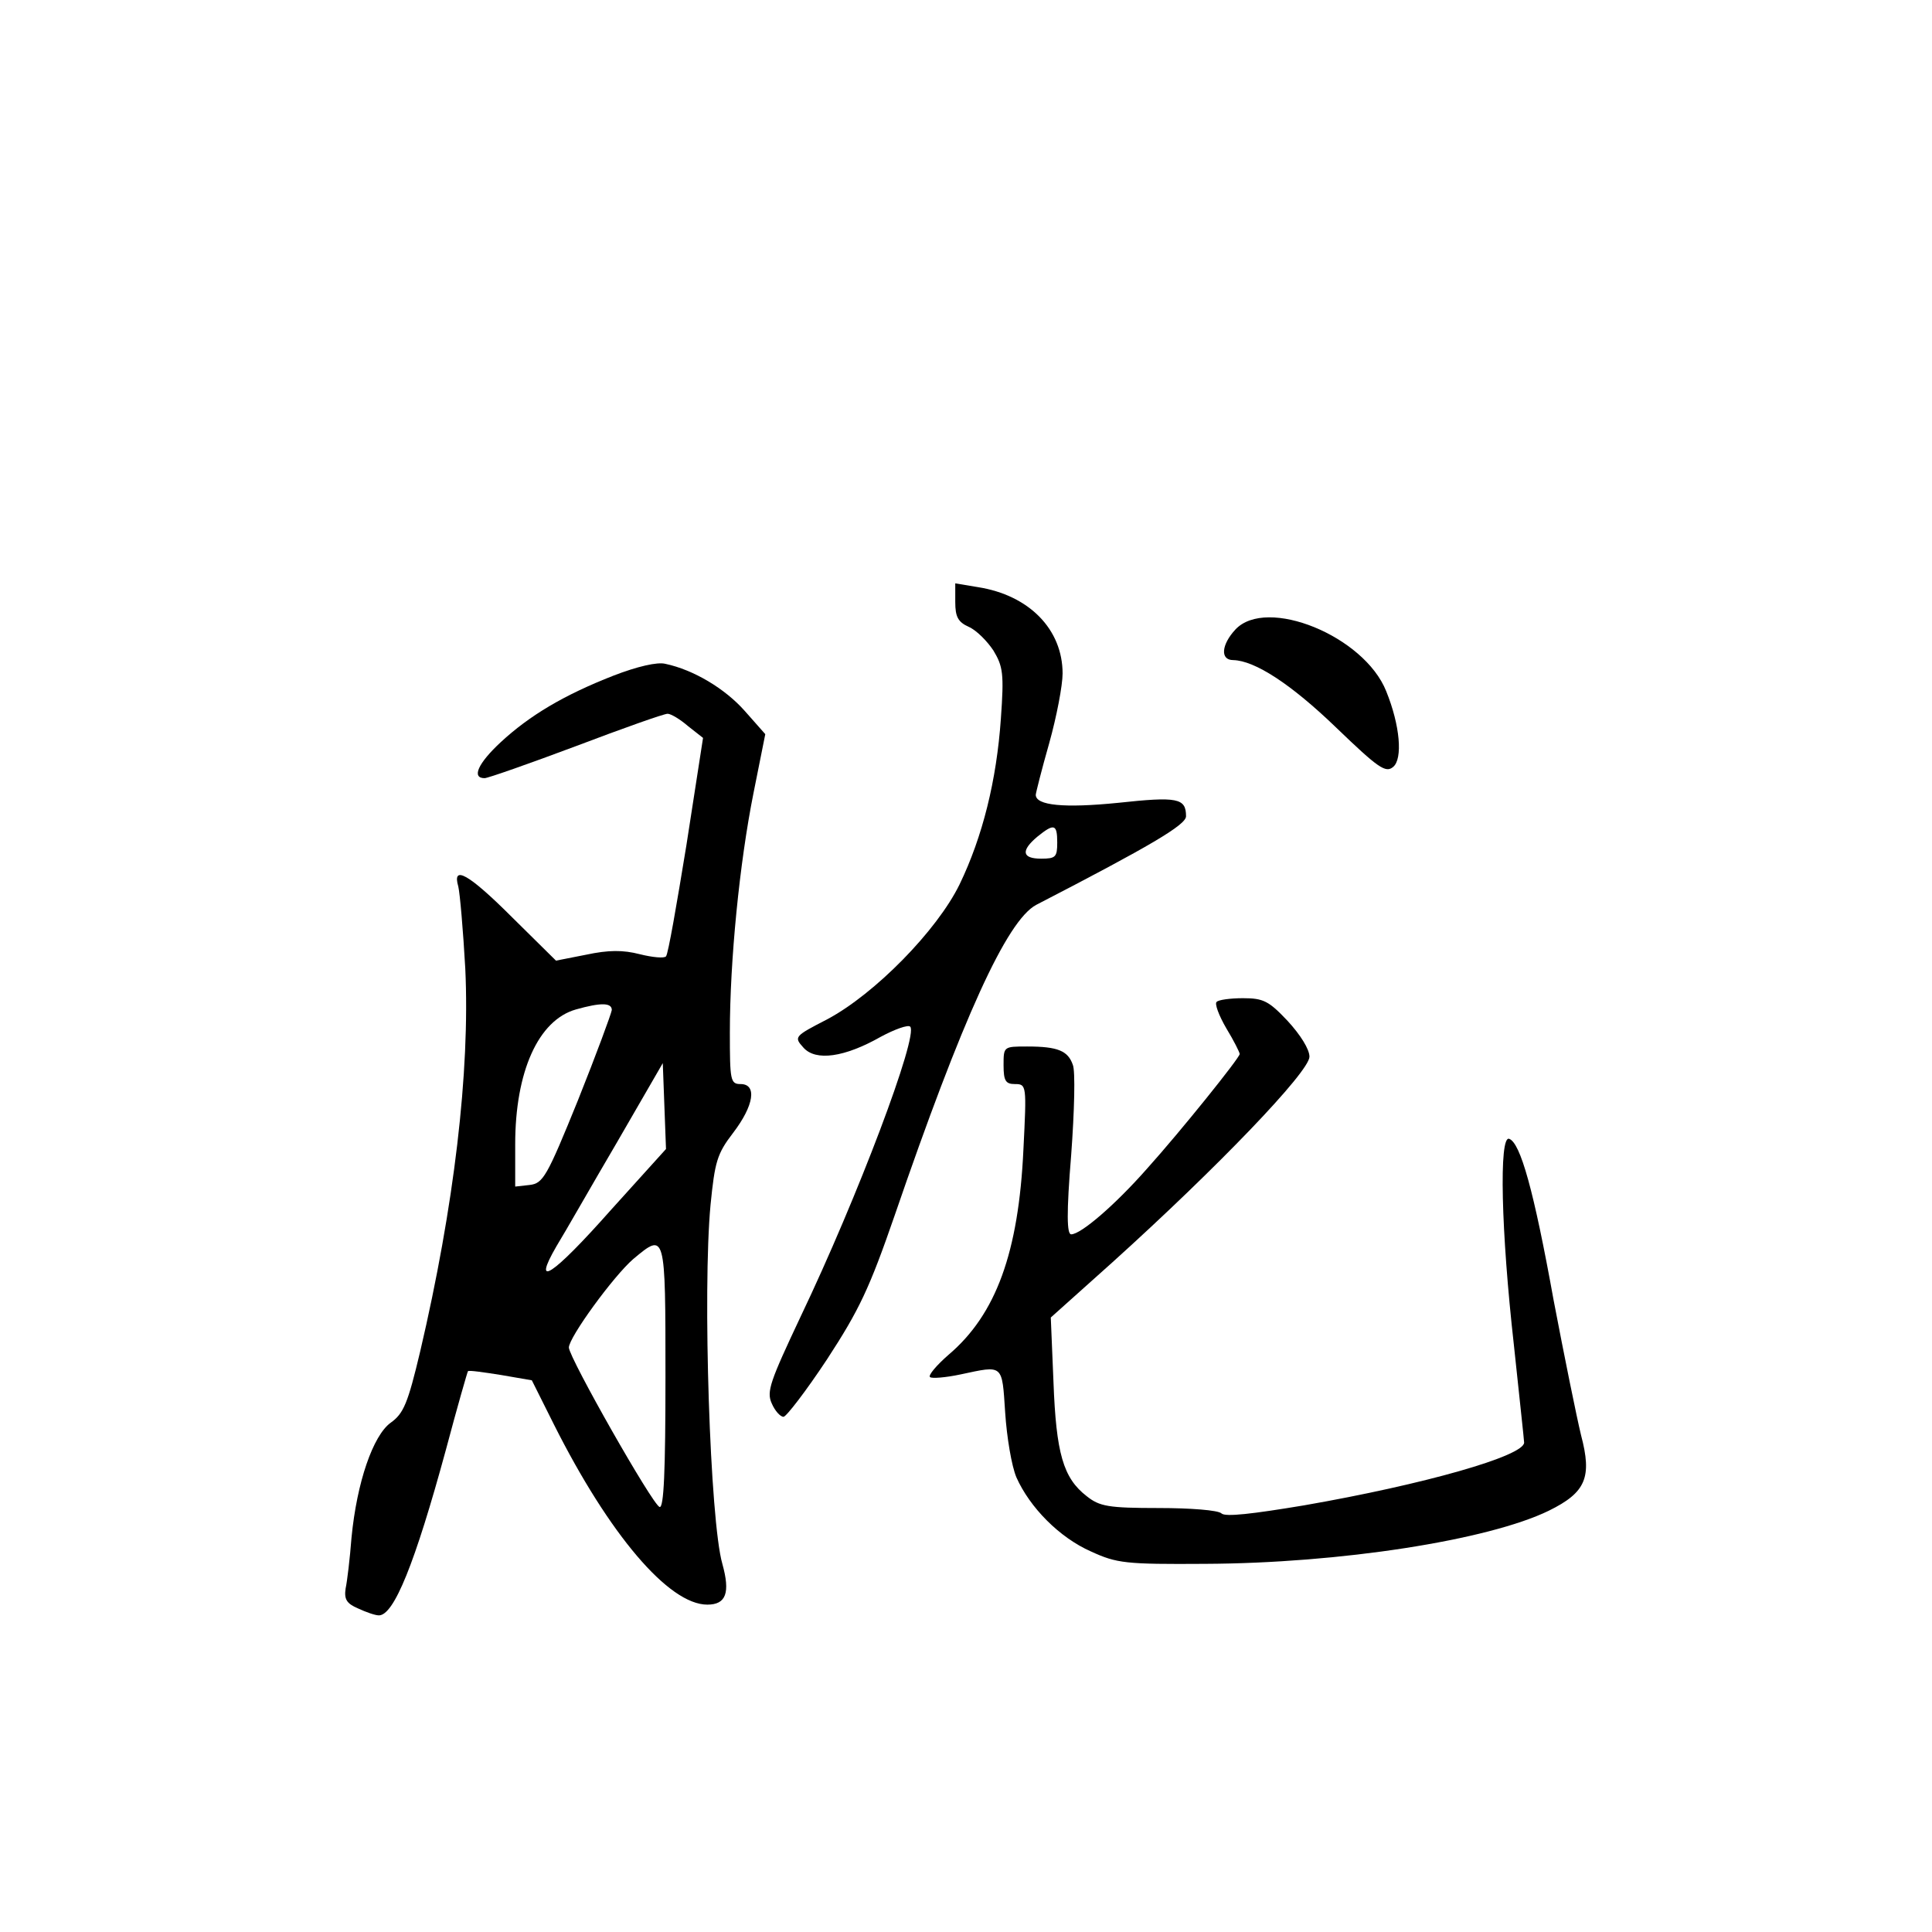 <?xml version="1.0" standalone="no"?>
<!DOCTYPE svg PUBLIC "-//W3C//DTD SVG 20010904//EN"
 "http://www.w3.org/TR/2001/REC-SVG-20010904/DTD/svg10.dtd">
<svg version="1.0" xmlns="http://www.w3.org/2000/svg"
 width="360pt" height="360pt" viewBox="0 0 360 360"
 preserveAspectRatio="xMidYMid meet">
<g transform="translate(0,360) scale(0.1,-0.1)"
fill="#000000" stroke="none">
<path d="M1780 2478 c0 -27 5 -37 25 -46 14 -6 34 -26 46 -44 18 -30 20 -43
14 -127 -8 -115 -34 -220 -77 -309 -42 -86 -158 -204 -246 -251 -62 -32 -63
-33 -45 -53 23 -26 77 -18 144 20 26 14 51 23 55 19 16 -16 -98 -318 -204
-540 -57 -121 -64 -140 -54 -162 6 -14 16 -25 22 -25 5 0 42 48 81 107 60 92
79 132 126 268 126 367 209 550 264 579 213 110 279 149 279 165 0 34 -16 37
-127 25 -100 -10 -153 -5 -153 15 0 3 11 47 25 96 14 50 25 108 25 130 0 82
-62 146 -158 161 l-42 7 0 -35z m190 -448 c0 -27 -3 -30 -30 -30 -36 0 -38 15
-7 41 31 25 37 24 37 -11z"/>
<path d="M2302 2427 c-26 -28 -29 -57 -4 -57 40 -1 107 -44 192 -126 78 -75
92 -85 106 -73 18 15 13 77 -13 141 -41 103 -223 177 -281 115z"/>
<path d="M1143 2341 c-92 -36 -156 -74 -210 -124 -42 -39 -55 -67 -30 -67 6 0
83 27 171 60 87 33 163 60 170 60 6 0 23 -10 38 -23 l28 -22 -31 -200 c-18
-110 -34 -203 -38 -207 -3 -4 -25 -2 -49 4 -31 8 -58 8 -100 -1 l-56 -11 -81
80 c-82 82 -113 99 -101 58 3 -13 9 -81 13 -153 9 -192 -21 -444 -84 -713 -23
-97 -31 -116 -55 -133 -33 -24 -63 -111 -73 -214 -3 -39 -8 -81 -11 -95 -3
-20 2 -28 23 -37 15 -7 32 -13 39 -13 28 0 67 96 125 309 21 79 40 145 41 146
2 2 29 -2 61 -7 l58 -10 41 -82 c103 -205 214 -336 286 -336 35 0 43 22 28 76
-23 80 -37 509 -22 669 8 80 12 95 42 134 39 51 45 91 14 91 -19 0 -20 7 -20
96 0 134 18 316 44 446 l22 110 -38 43 c-37 42 -96 77 -148 88 -15 4 -53 -5
-97 -22z m-3 -623 c-1 -7 -29 -83 -63 -168 -58 -143 -65 -155 -90 -158 l-27
-3 0 79 c0 135 43 231 113 251 46 13 67 13 67 -1z m-2 -373 c-109 -123 -148
-148 -101 -67 16 26 66 114 113 194 l85 147 3 -80 3 -80 -103 -114z m102 -311
c0 -175 -3 -245 -11 -242 -13 4 -168 277 -169 297 0 19 83 133 120 165 60 50
60 51 60 -220z"/>
<path d="M2267 1733 c-4 -3 4 -25 18 -49 14 -23 25 -45 25 -48 0 -7 -110 -144
-173 -214 -60 -68 -123 -122 -141 -122 -8 0 -9 38 0 148 6 81 8 157 3 168 -9
26 -28 34 -85 34 -44 0 -44 0 -44 -35 0 -29 4 -35 21 -35 22 0 22 -2 16 -122
-9 -192 -51 -307 -139 -382 -23 -20 -39 -39 -35 -42 3 -3 29 -1 57 5 80 17 77
20 83 -71 3 -46 12 -100 21 -121 25 -56 80 -112 139 -138 48 -22 64 -24 212
-23 252 1 528 44 641 99 69 34 81 62 60 141 -8 33 -31 146 -51 251 -37 205
-62 294 -83 301 -19 6 -15 -172 9 -385 10 -95 19 -177 19 -181 0 -25 -186 -78
-410 -117 -96 -16 -147 -22 -154 -15 -6 6 -58 10 -117 10 -94 0 -110 3 -134
22 -44 34 -57 80 -62 213 l-5 120 115 103 c195 176 367 355 367 383 0 14 -17
41 -41 67 -35 37 -45 42 -83 42 -23 0 -46 -3 -49 -7z"/>
</g>
</svg>
